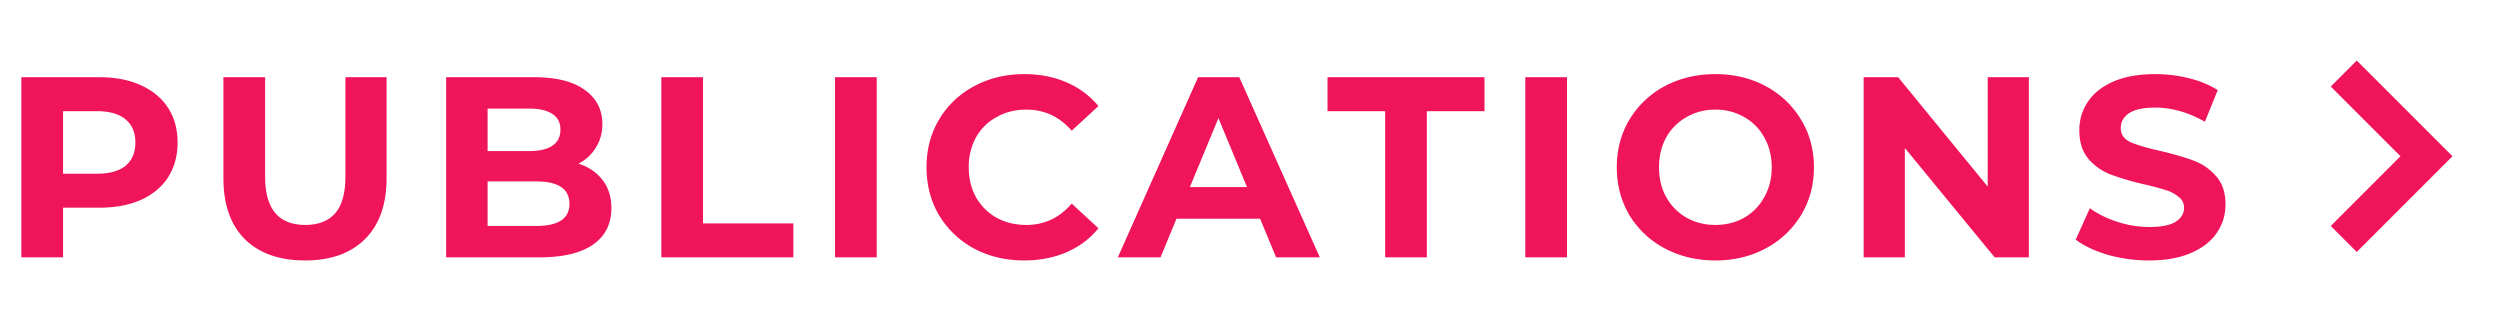 <svg width="136" height="17" fill="none" xmlns="http://www.w3.org/2000/svg"><path d="M5.404 4.2c.868 0 1.62.145 2.254.434.644.29 1.139.7 1.484 1.232s.518 1.162.518 1.89c0 .719-.173 1.349-.518 1.89-.345.532-.84.943-1.484 1.232-.635.28-1.386.42-2.254.42H3.43V14H1.162V4.2h4.242zm-.126 5.25c.681 0 1.2-.145 1.554-.434.355-.299.532-.719.532-1.26 0-.55-.177-.97-.532-1.26-.355-.299-.873-.448-1.554-.448H3.43V9.45h1.848zm11.314 4.718c-1.4 0-2.492-.387-3.276-1.162-.775-.775-1.162-1.88-1.162-3.318V4.2h2.268v5.404c0 1.755.728 2.632 2.184 2.632.71 0 1.25-.21 1.624-.63.373-.43.56-1.097.56-2.002V4.2h2.24v5.488c0 1.437-.392 2.543-1.176 3.318-.774.775-1.862 1.162-3.262 1.162zm14.875-5.264c.56.177.999.476 1.316.896.318.41.476.92.476 1.526 0 .859-.336 1.521-1.008 1.988-.662.457-1.633.686-2.912.686h-5.068V4.2h4.788c1.195 0 2.11.229 2.744.686.644.457.966 1.078.966 1.862 0 .476-.116.9-.35 1.274a2.353 2.353 0 01-.952.882zm-4.942-2.996v2.31h2.254c.56 0 .985-.098 1.274-.294.29-.196.434-.485.434-.868s-.144-.667-.434-.854c-.289-.196-.714-.294-1.274-.294h-2.254zm2.646 6.384c.598 0 1.046-.098 1.344-.294.308-.196.462-.5.462-.91 0-.812-.602-1.218-1.806-1.218h-2.646v2.422h2.646zM35.977 4.2h2.268v7.952h4.913V14h-7.181V4.2zm9.449 0h2.268V14h-2.268V4.2zm10.283 9.968c-.998 0-1.904-.215-2.716-.644a4.992 4.992 0 01-1.904-1.806c-.457-.775-.686-1.647-.686-2.618 0-.97.23-1.839.686-2.604a4.856 4.856 0 011.904-1.806c.812-.439 1.722-.658 2.73-.658.85 0 1.615.15 2.296.448a4.6 4.6 0 011.736 1.288L58.3 7.112c-.662-.765-1.484-1.148-2.464-1.148-.606 0-1.148.135-1.624.406-.476.261-.849.63-1.12 1.106A3.332 3.332 0 0052.7 9.1c0 .607.131 1.148.392 1.624.271.476.644.85 1.12 1.12.476.261 1.018.392 1.624.392.98 0 1.802-.387 2.464-1.162l1.456 1.344a4.538 4.538 0 01-1.736 1.302c-.69.299-1.46.448-2.31.448zM68.55 11.9H64l-.867 2.1h-2.324l4.368-9.8h2.24l4.382 9.8h-2.38l-.868-2.1zm-.713-1.722l-1.554-3.752-1.554 3.752h3.108zm7.516-4.13h-3.136V4.2h8.54v1.848H77.62V14h-2.268V6.048zM82.976 4.2h2.269V14h-2.269V4.2zm10.34 9.968c-1.017 0-1.937-.22-2.758-.658a4.964 4.964 0 01-1.918-1.806c-.457-.775-.686-1.643-.686-2.604 0-.961.229-1.825.686-2.59a4.93 4.93 0 011.918-1.82c.821-.439 1.74-.658 2.758-.658 1.017 0 1.932.22 2.744.658a4.93 4.93 0 011.918 1.82c.467.765.7 1.629.7 2.59 0 .961-.233 1.83-.7 2.604a4.964 4.964 0 01-1.918 1.806c-.812.439-1.727.658-2.744.658zm0-1.932c.579 0 1.102-.13 1.568-.392.467-.27.83-.644 1.092-1.12.27-.476.406-1.017.406-1.624 0-.607-.135-1.148-.406-1.624a2.767 2.767 0 00-1.092-1.106 3.068 3.068 0 00-1.568-.406c-.579 0-1.101.135-1.568.406a2.86 2.86 0 00-1.106 1.106c-.261.476-.392 1.017-.392 1.624 0 .607.13 1.148.392 1.624.27.476.64.85 1.106 1.12.467.261.99.392 1.568.392zM110.371 4.2V14h-1.862l-4.886-5.95V14h-2.24V4.2h1.876l4.872 5.95V4.2h2.24zm6.538 9.968a8.268 8.268 0 01-2.254-.308c-.718-.215-1.297-.49-1.736-.826l.77-1.708c.42.308.92.555 1.498.742a5.63 5.63 0 001.736.28c.644 0 1.12-.093 1.428-.28.308-.196.462-.453.462-.77a.702.702 0 00-.28-.574 1.91 1.91 0 00-.7-.378 13.12 13.12 0 00-1.148-.308 16.006 16.006 0 01-1.834-.532 3.037 3.037 0 01-1.232-.854c-.336-.392-.504-.915-.504-1.568 0-.57.154-1.083.462-1.54.308-.467.77-.835 1.386-1.106.626-.27 1.386-.406 2.282-.406.626 0 1.237.075 1.834.224a5.41 5.41 0 011.568.644l-.7 1.722c-.905-.513-1.81-.77-2.716-.77-.634 0-1.106.103-1.414.308-.298.205-.448.476-.448.812 0 .336.173.588.518.756.355.159.892.317 1.61.476.747.177 1.358.355 1.834.532.476.177.882.457 1.218.84.346.383.518.9.518 1.554 0 .56-.158 1.073-.476 1.54-.308.457-.774.821-1.4 1.092-.625.27-1.386.406-2.282.406z" fill="#F0145A"/><path d="M127.5 4l4.5 4.5-4.5 4.5" stroke="#F0145A" stroke-width="2"/></svg>